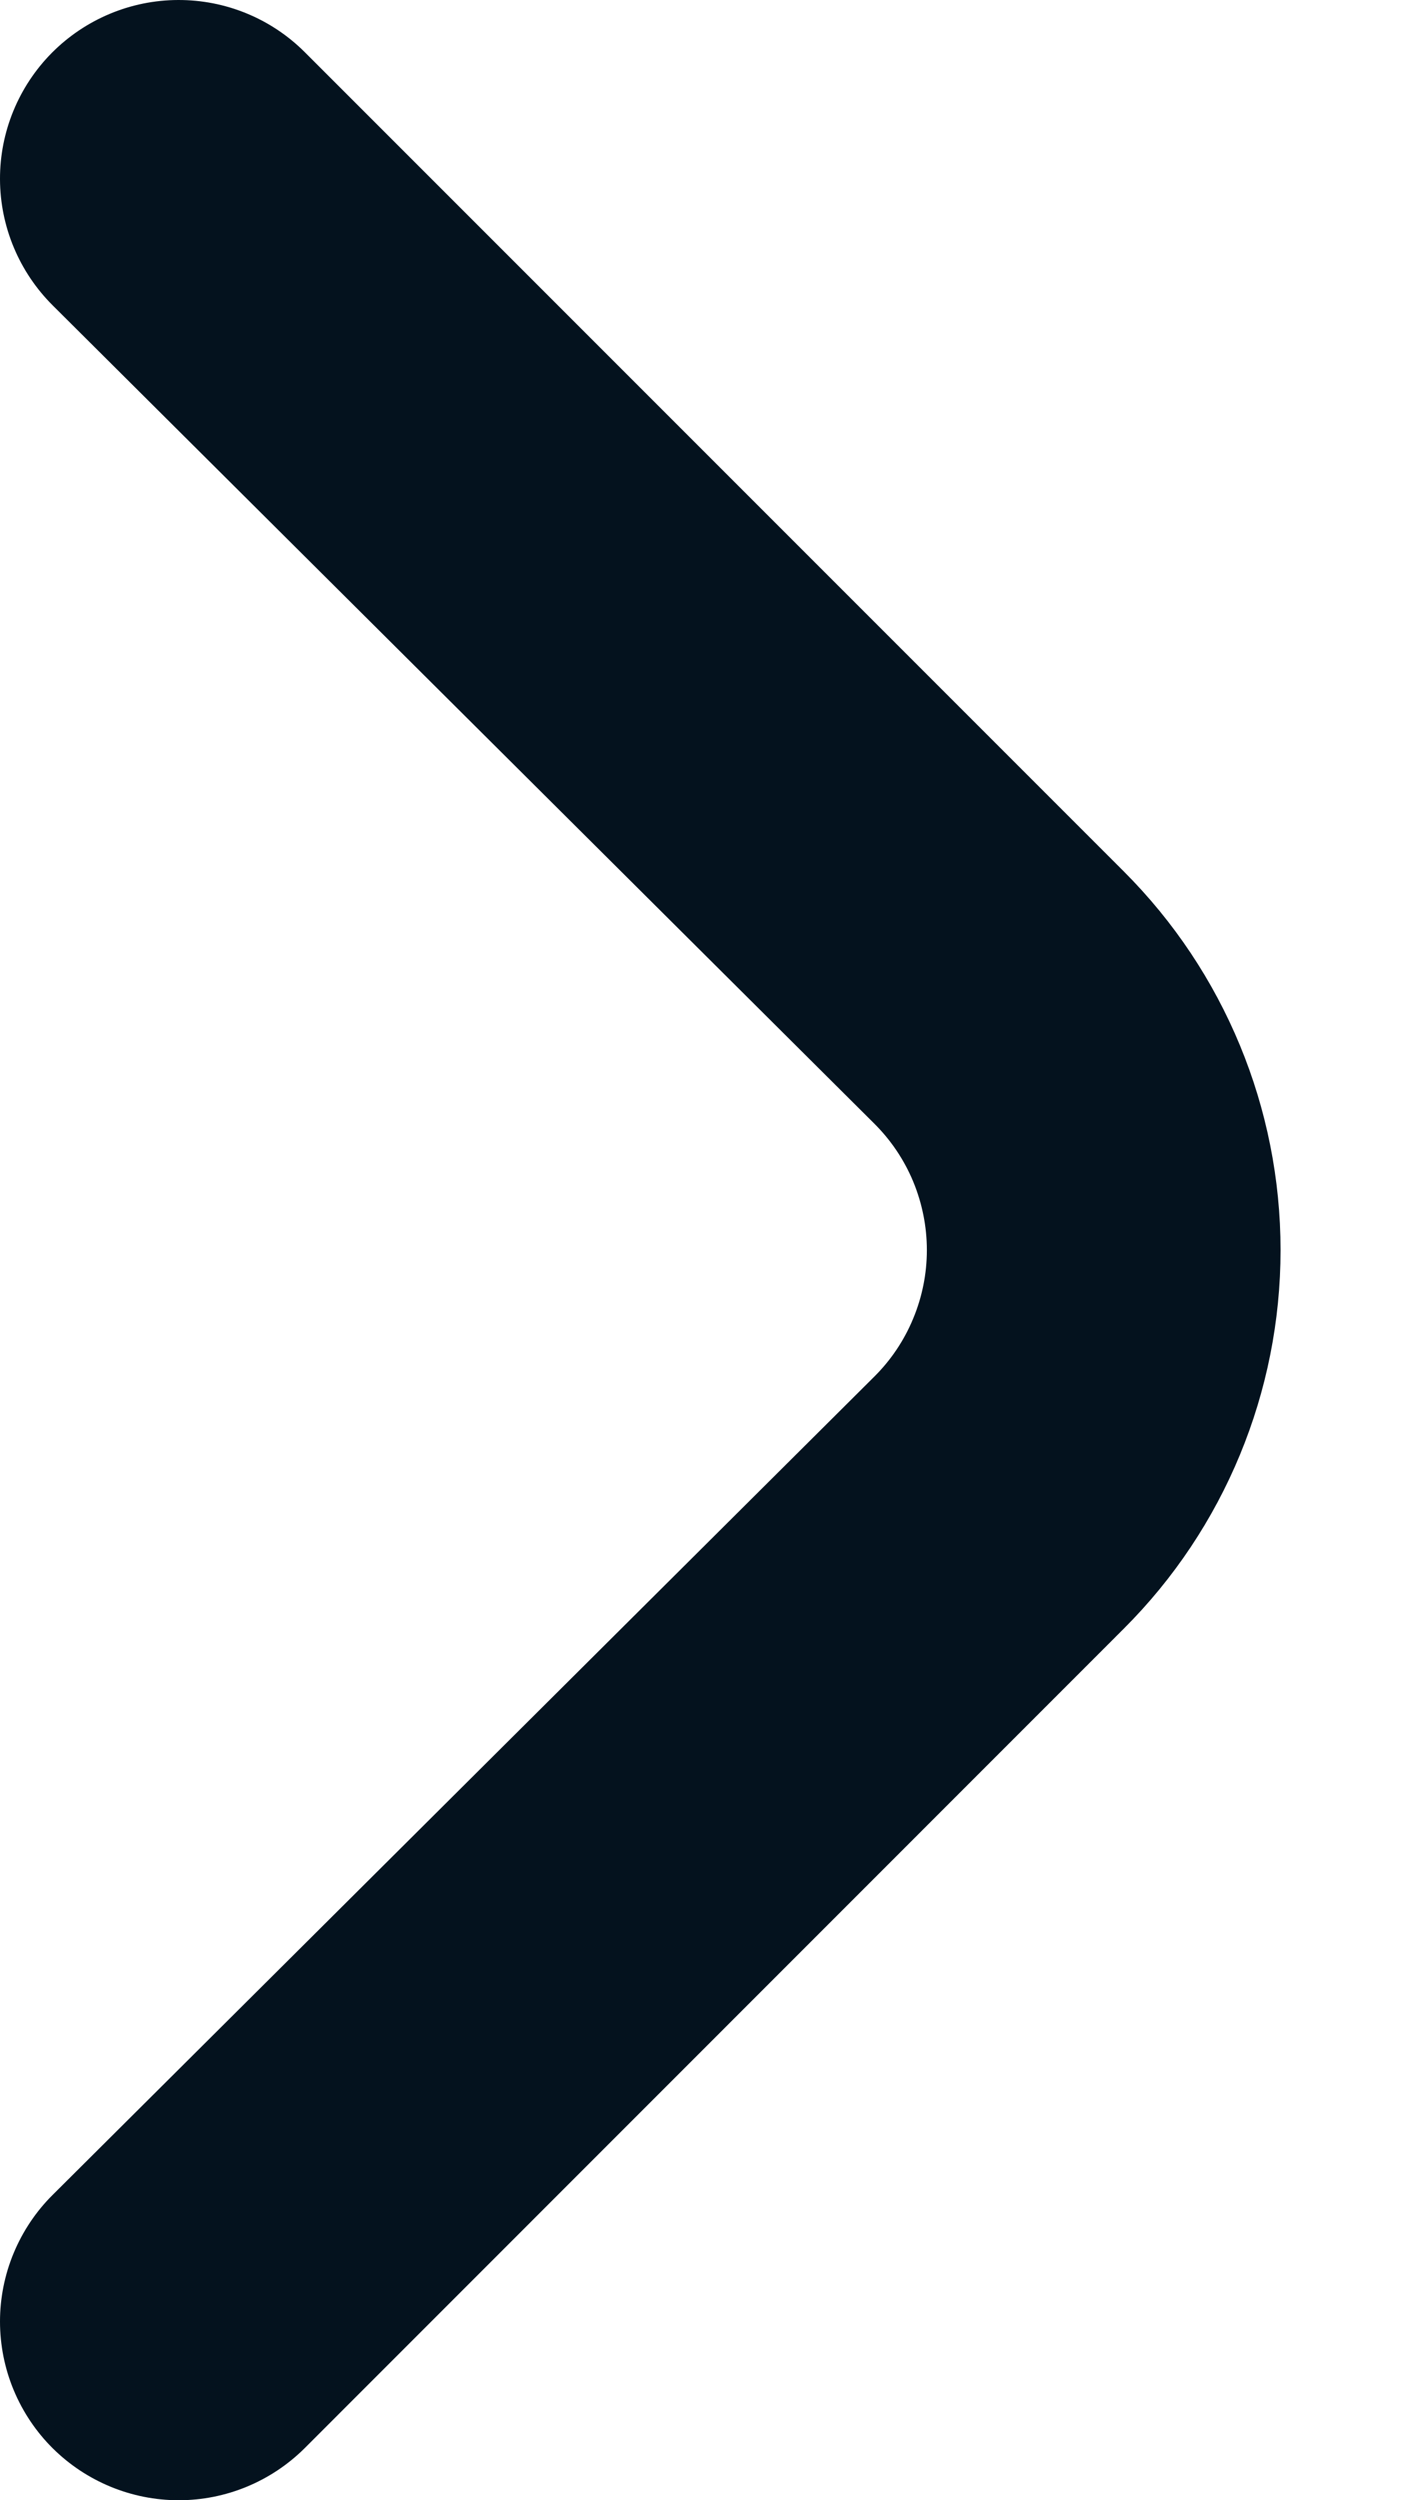 <svg width="9" height="16" viewBox="0 0 9 16" fill="none" xmlns="http://www.w3.org/2000/svg">
<path d="M7.194 10.422L1.949 15.668C1.735 15.88 1.446 16 1.144 16C0.842 16 0.552 15.88 0.338 15.668C0.231 15.562 0.146 15.435 0.088 15.296C0.03 15.157 0 15.007 0 14.856C0 14.706 0.03 14.556 0.088 14.417C0.146 14.278 0.231 14.151 0.338 14.045L5.595 8.811C5.702 8.705 5.787 8.579 5.845 8.439C5.903 8.3 5.933 8.151 5.933 8C5.933 7.849 5.903 7.7 5.845 7.56C5.787 7.421 5.702 7.295 5.595 7.189L0.338 1.955C0.123 1.741 0.001 1.451 0 1.147C-0.001 0.844 0.119 0.553 0.332 0.338C0.546 0.123 0.836 0.001 1.14 7.62939e-06C1.443 -0.001 1.734 0.118 1.949 0.332L7.194 5.577C7.837 6.22 8.197 7.091 8.197 8C8.197 8.908 7.837 9.78 7.194 10.422Z" fill="#04121E"/>
</svg>
